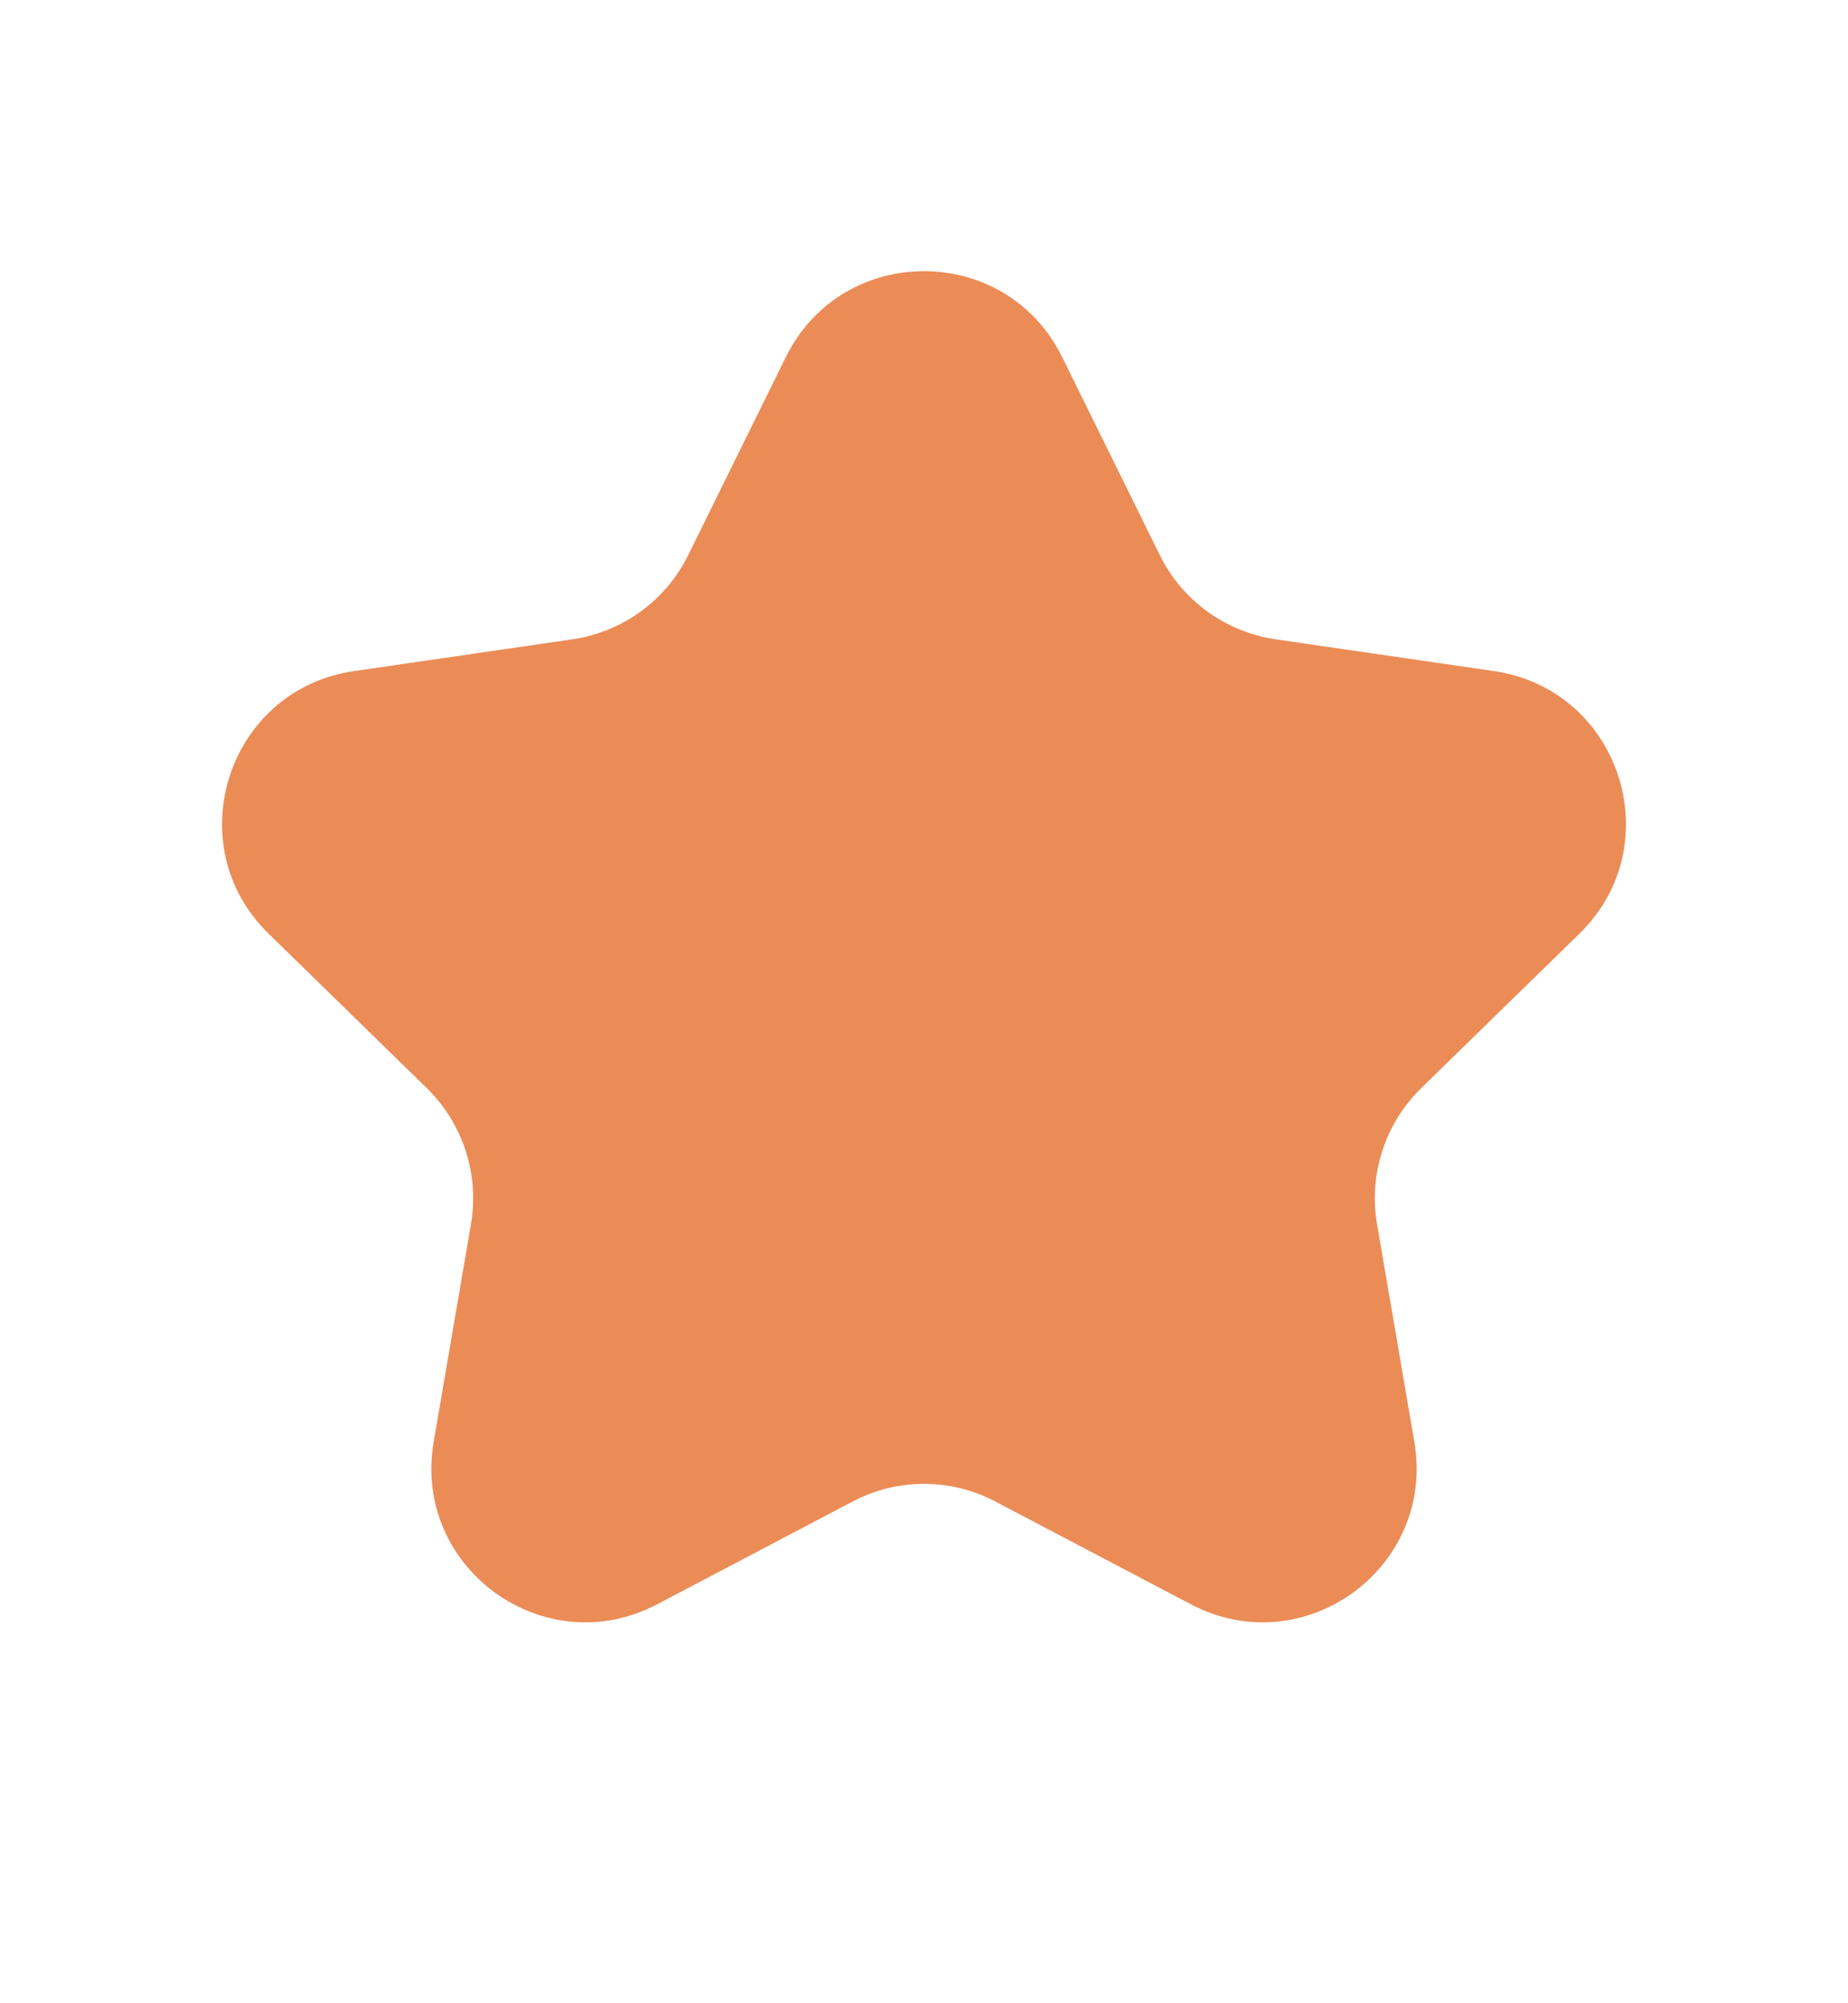 <svg width="12" height="13" viewBox="0 0 12 13" fill="none" xmlns="http://www.w3.org/2000/svg">
<path d="M5.103 2.317C5.47 1.574 6.53 1.574 6.897 2.317L7.531 3.602C7.676 3.897 7.958 4.101 8.284 4.149L9.701 4.355C10.521 4.474 10.849 5.482 10.255 6.06L9.23 7.06C8.994 7.29 8.886 7.621 8.942 7.945L9.184 9.357C9.324 10.174 8.467 10.797 7.733 10.411L6.465 9.745C6.174 9.591 5.826 9.591 5.535 9.745L4.267 10.411C3.533 10.797 2.676 10.174 2.816 9.357L3.058 7.945C3.114 7.621 3.006 7.29 2.77 7.06L1.745 6.06C1.151 5.482 1.479 4.474 2.299 4.355L3.716 4.149C4.042 4.101 4.324 3.897 4.469 3.602L5.103 2.317Z" fill="#EB8C57"/>
</svg>
